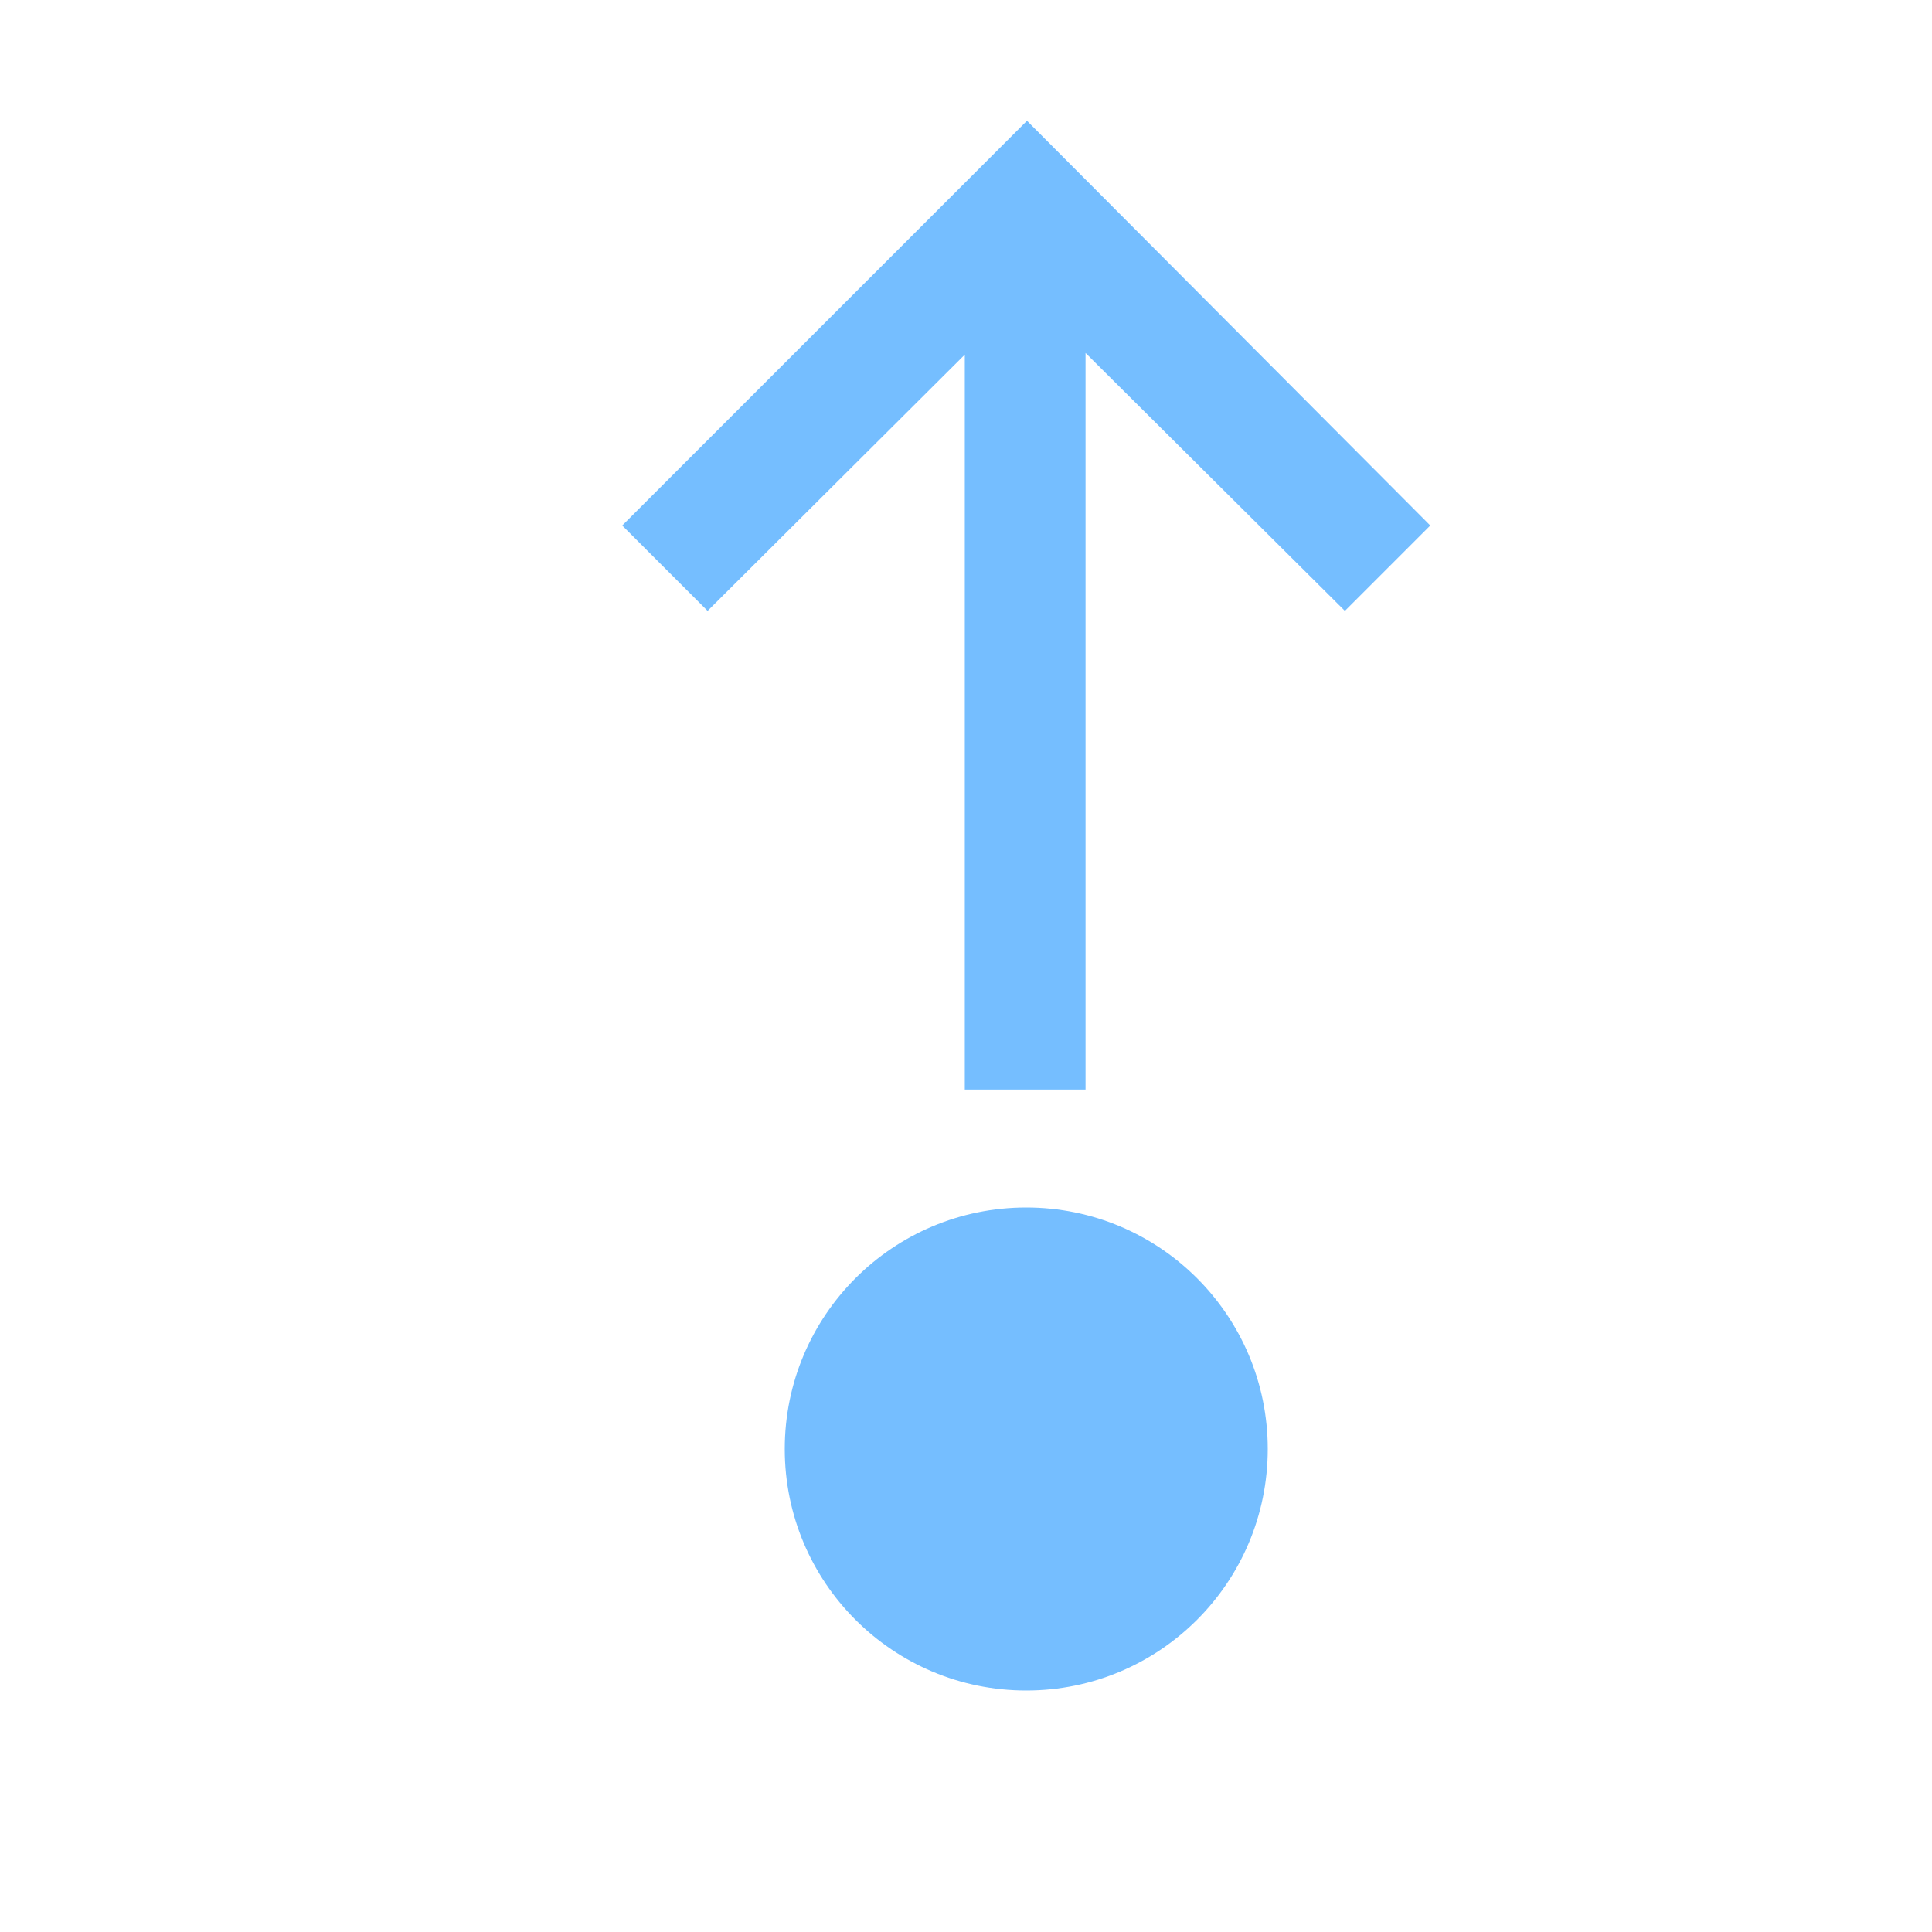 <svg width="16" height="16" viewBox="0 0 16 16" fill="none" xmlns="http://www.w3.org/2000/svg">
<path d="M11.138 5.059L11.845 4.352L8.505 1L5.153 4.352L5.86 5.059L7.99 2.937V9.023H8.99V2.923L11.138 5.059Z" fill="#75BEFF"/>
<path d="M8.499 14C9.604 14 10.499 13.105 10.499 12C10.499 10.895 9.604 10 8.499 10C7.394 10 6.499 10.895 6.499 12C6.499 13.105 7.394 14 8.499 14Z" fill="#75BEFF"/>
</svg>
